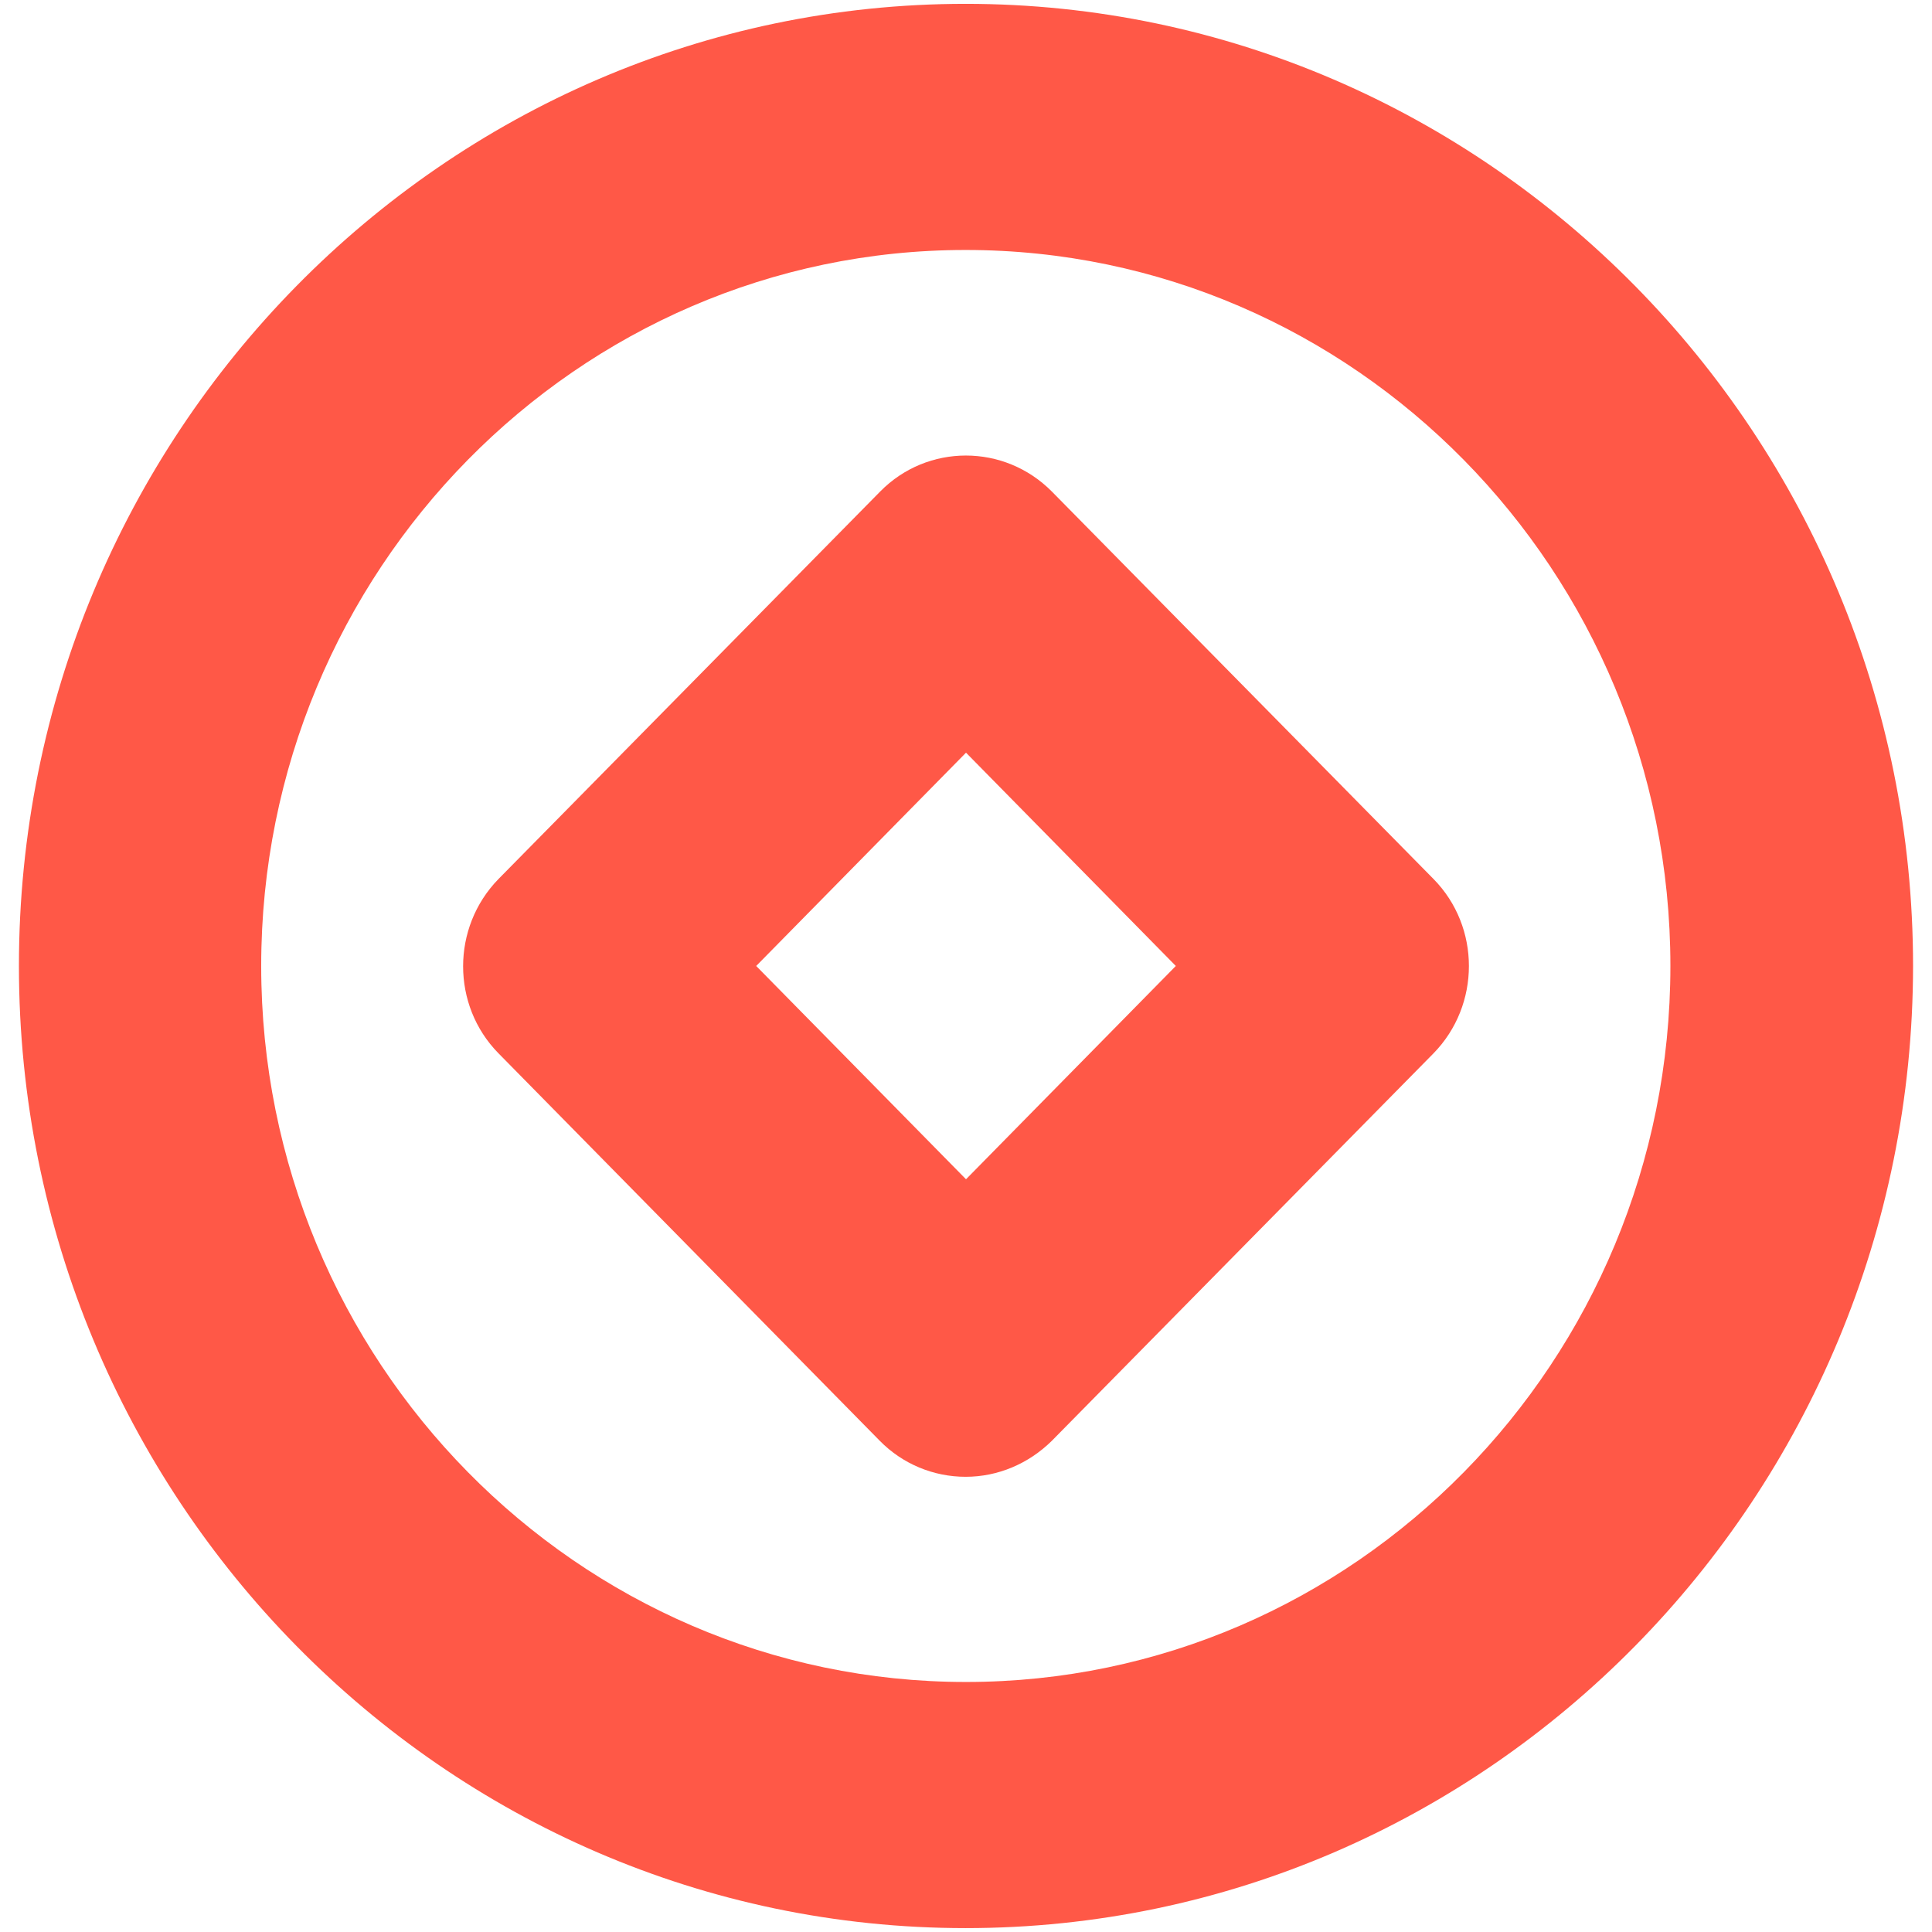 <svg width="250" height="250" viewBox="0 0 250 250" fill="none" xmlns="http://www.w3.org/2000/svg">
<path fill-rule="evenodd" clip-rule="evenodd" d="M124.949 32.347C74.699 32.347 33.799 73.897 33.799 124.997C33.799 176.097 74.699 217.647 124.999 217.647C175.299 217.647 216.149 176.097 216.149 124.997C216.149 73.897 175.249 32.347 124.949 32.347ZM124.949 249.497C57.399 249.497 2.449 193.647 2.449 124.997C2.449 56.347 57.399 0.497 124.949 0.497C192.499 0.497 247.549 56.347 247.549 124.997C247.499 193.647 192.549 249.497 124.949 249.497Z" fill="#FF5847"/>
<path fill-rule="evenodd" clip-rule="evenodd" d="M97.851 124.996L125.001 152.596L152.151 124.996L125.001 97.396L97.851 124.996ZM124.951 191.096C120.801 191.096 116.801 189.446 113.851 186.446L64.501 136.296C58.401 130.096 58.401 119.996 64.501 113.746L113.901 63.596C120.001 57.396 129.951 57.396 136.101 63.596L185.501 113.746C191.601 119.946 191.601 130.046 185.501 136.296L136.101 186.446C133.101 189.396 129.151 191.096 124.951 191.096Z" fill="#FF5847"/>
</svg>
